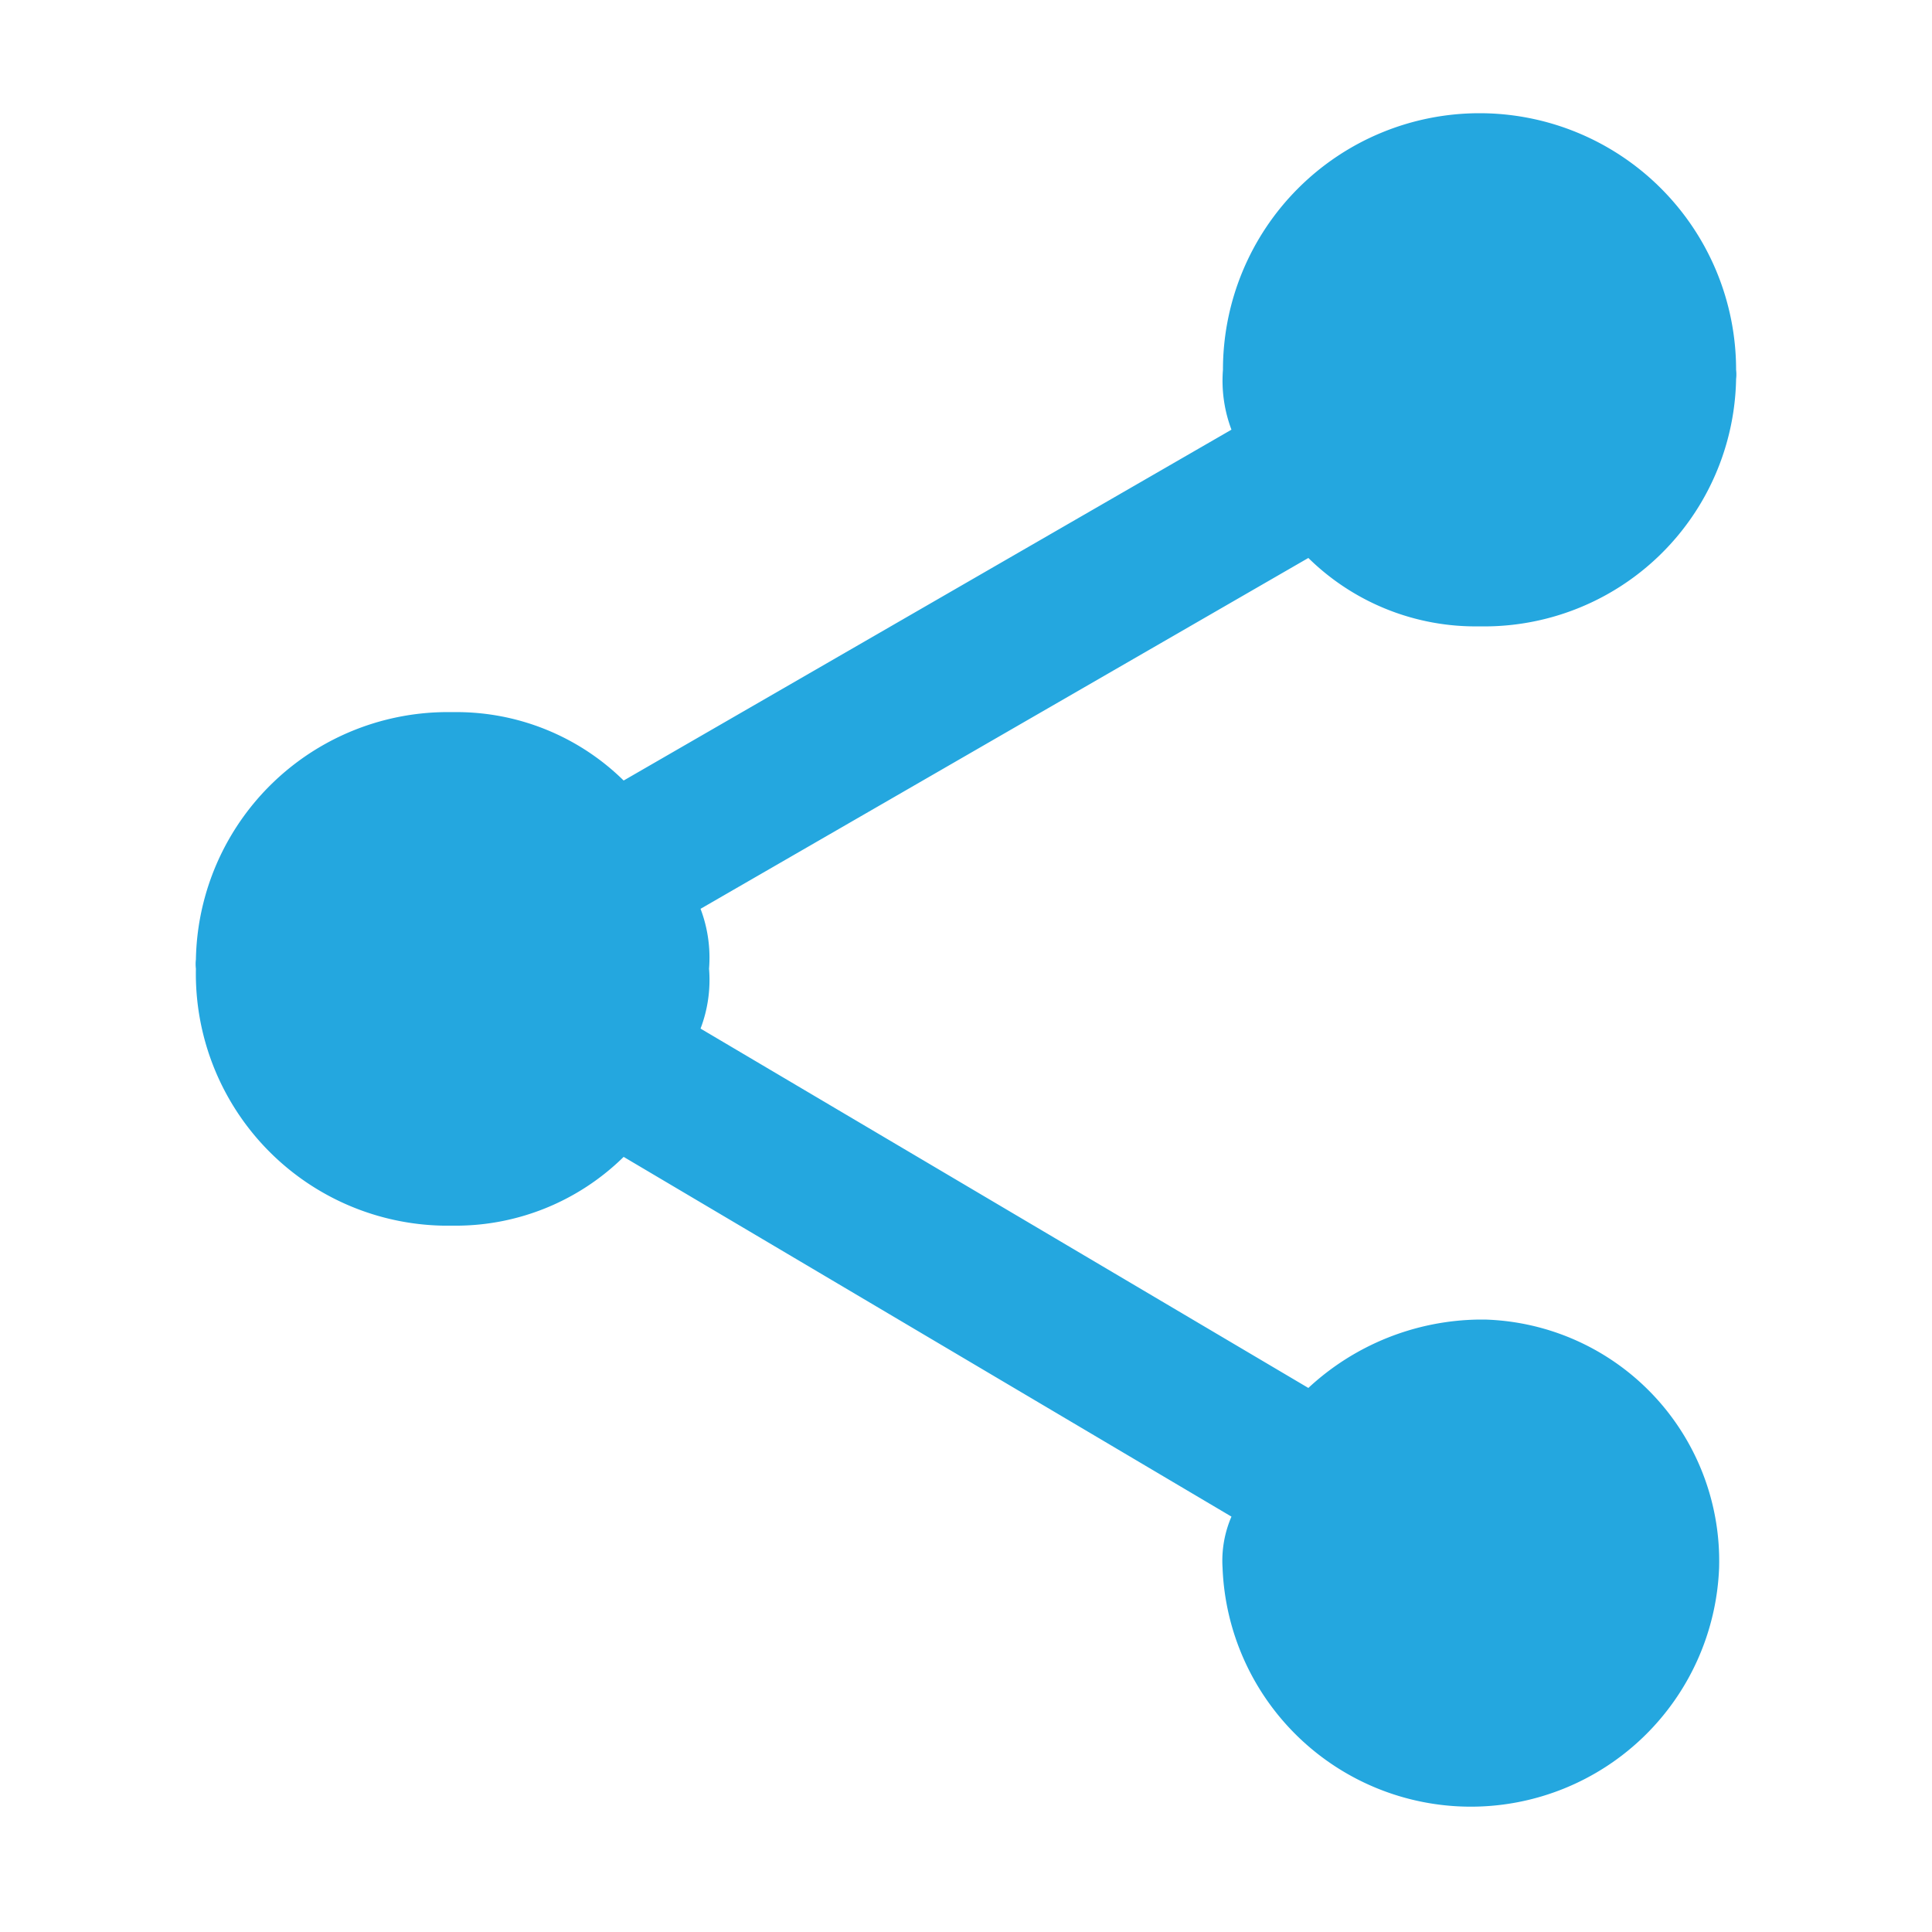 <svg id="Layer_30" data-name="Layer 30" xmlns="http://www.w3.org/2000/svg" viewBox="0 0 50 50"><defs><style>.cls-1{fill:#24a7df;}</style></defs><title>icon-social-feed</title><path id="Path_359" data-name="Path 359" class="cls-1" d="M38.29,34.15a6.61,6.61,0,0,0-4.43,1.77l-15.73-9.3a3.54,3.54,0,0,0,.22-1.55,3.57,3.57,0,0,0-.22-1.55l15.73-9.08a6.17,6.17,0,0,0,4.43,1.77,6.52,6.52,0,0,0,6.64-6.4,1,1,0,0,0,0-.24,6.64,6.64,0,0,0-13.28,0,3.59,3.59,0,0,0,.22,1.55L16.14,20.2a6.17,6.17,0,0,0-4.43-1.77,6.52,6.52,0,0,0-6.64,6.4,1,1,0,0,0,0,.24,6.52,6.52,0,0,0,6.4,6.65h.24a6.2,6.2,0,0,0,4.43-1.78l15.73,9.31a2.88,2.88,0,0,0-.23,1.33,6.43,6.43,0,0,0,12.85,0,6.25,6.25,0,0,0-6.06-6.43Z"/></svg>